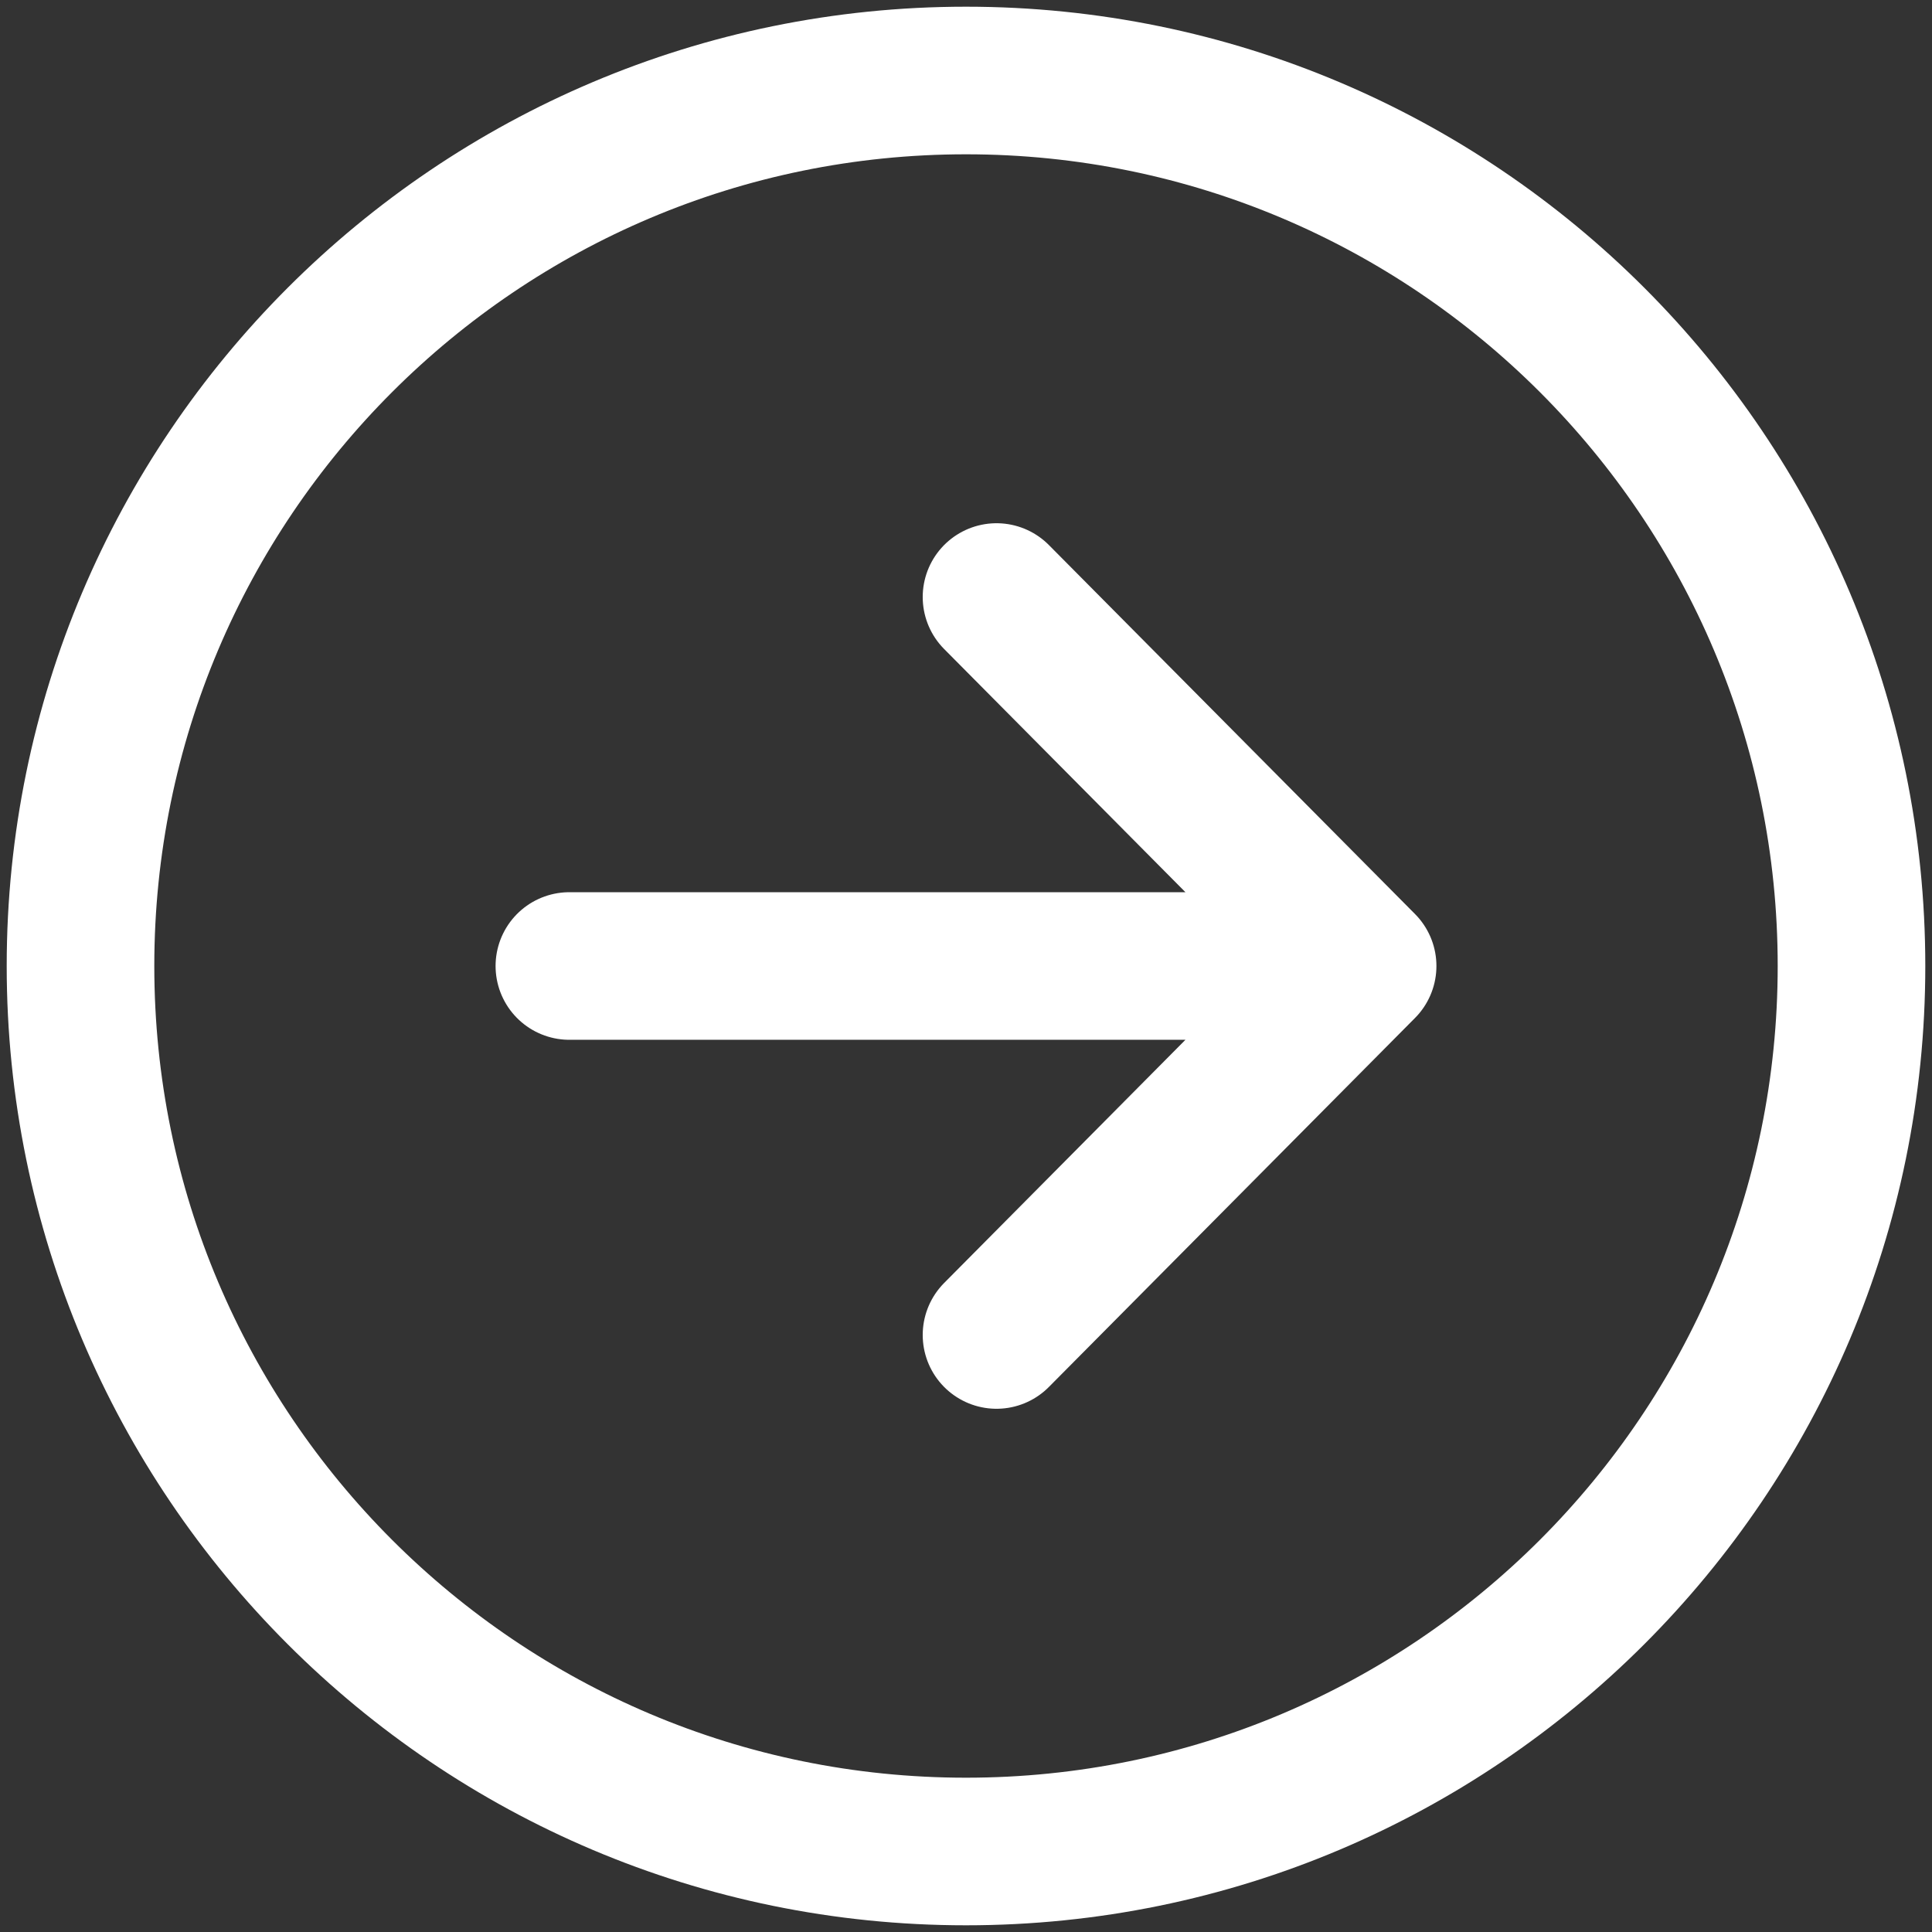 <svg width="48" height="48" viewBox="0 0 48 48" fill="none" xmlns="http://www.w3.org/2000/svg">
<rect x="0" y="0" width="48" height="48" fill="#333333" stroke="none"/>
<path d="M24.758 14.833L33.854 24L24.758 33.167M32.59 24L14.146 24" stroke="white" stroke-width="3.667" stroke-linecap="round" stroke-linejoin="round"/>
<path d="M2 24C2 36.146 11.854 46 24 46C36.146 46 46 36.146 46 24C46 11.854 36.146 2 24 2C11.854 2 2 11.854 2 24Z" stroke="white" stroke-width="3.667" stroke-miterlimit="10"/>
</svg>
